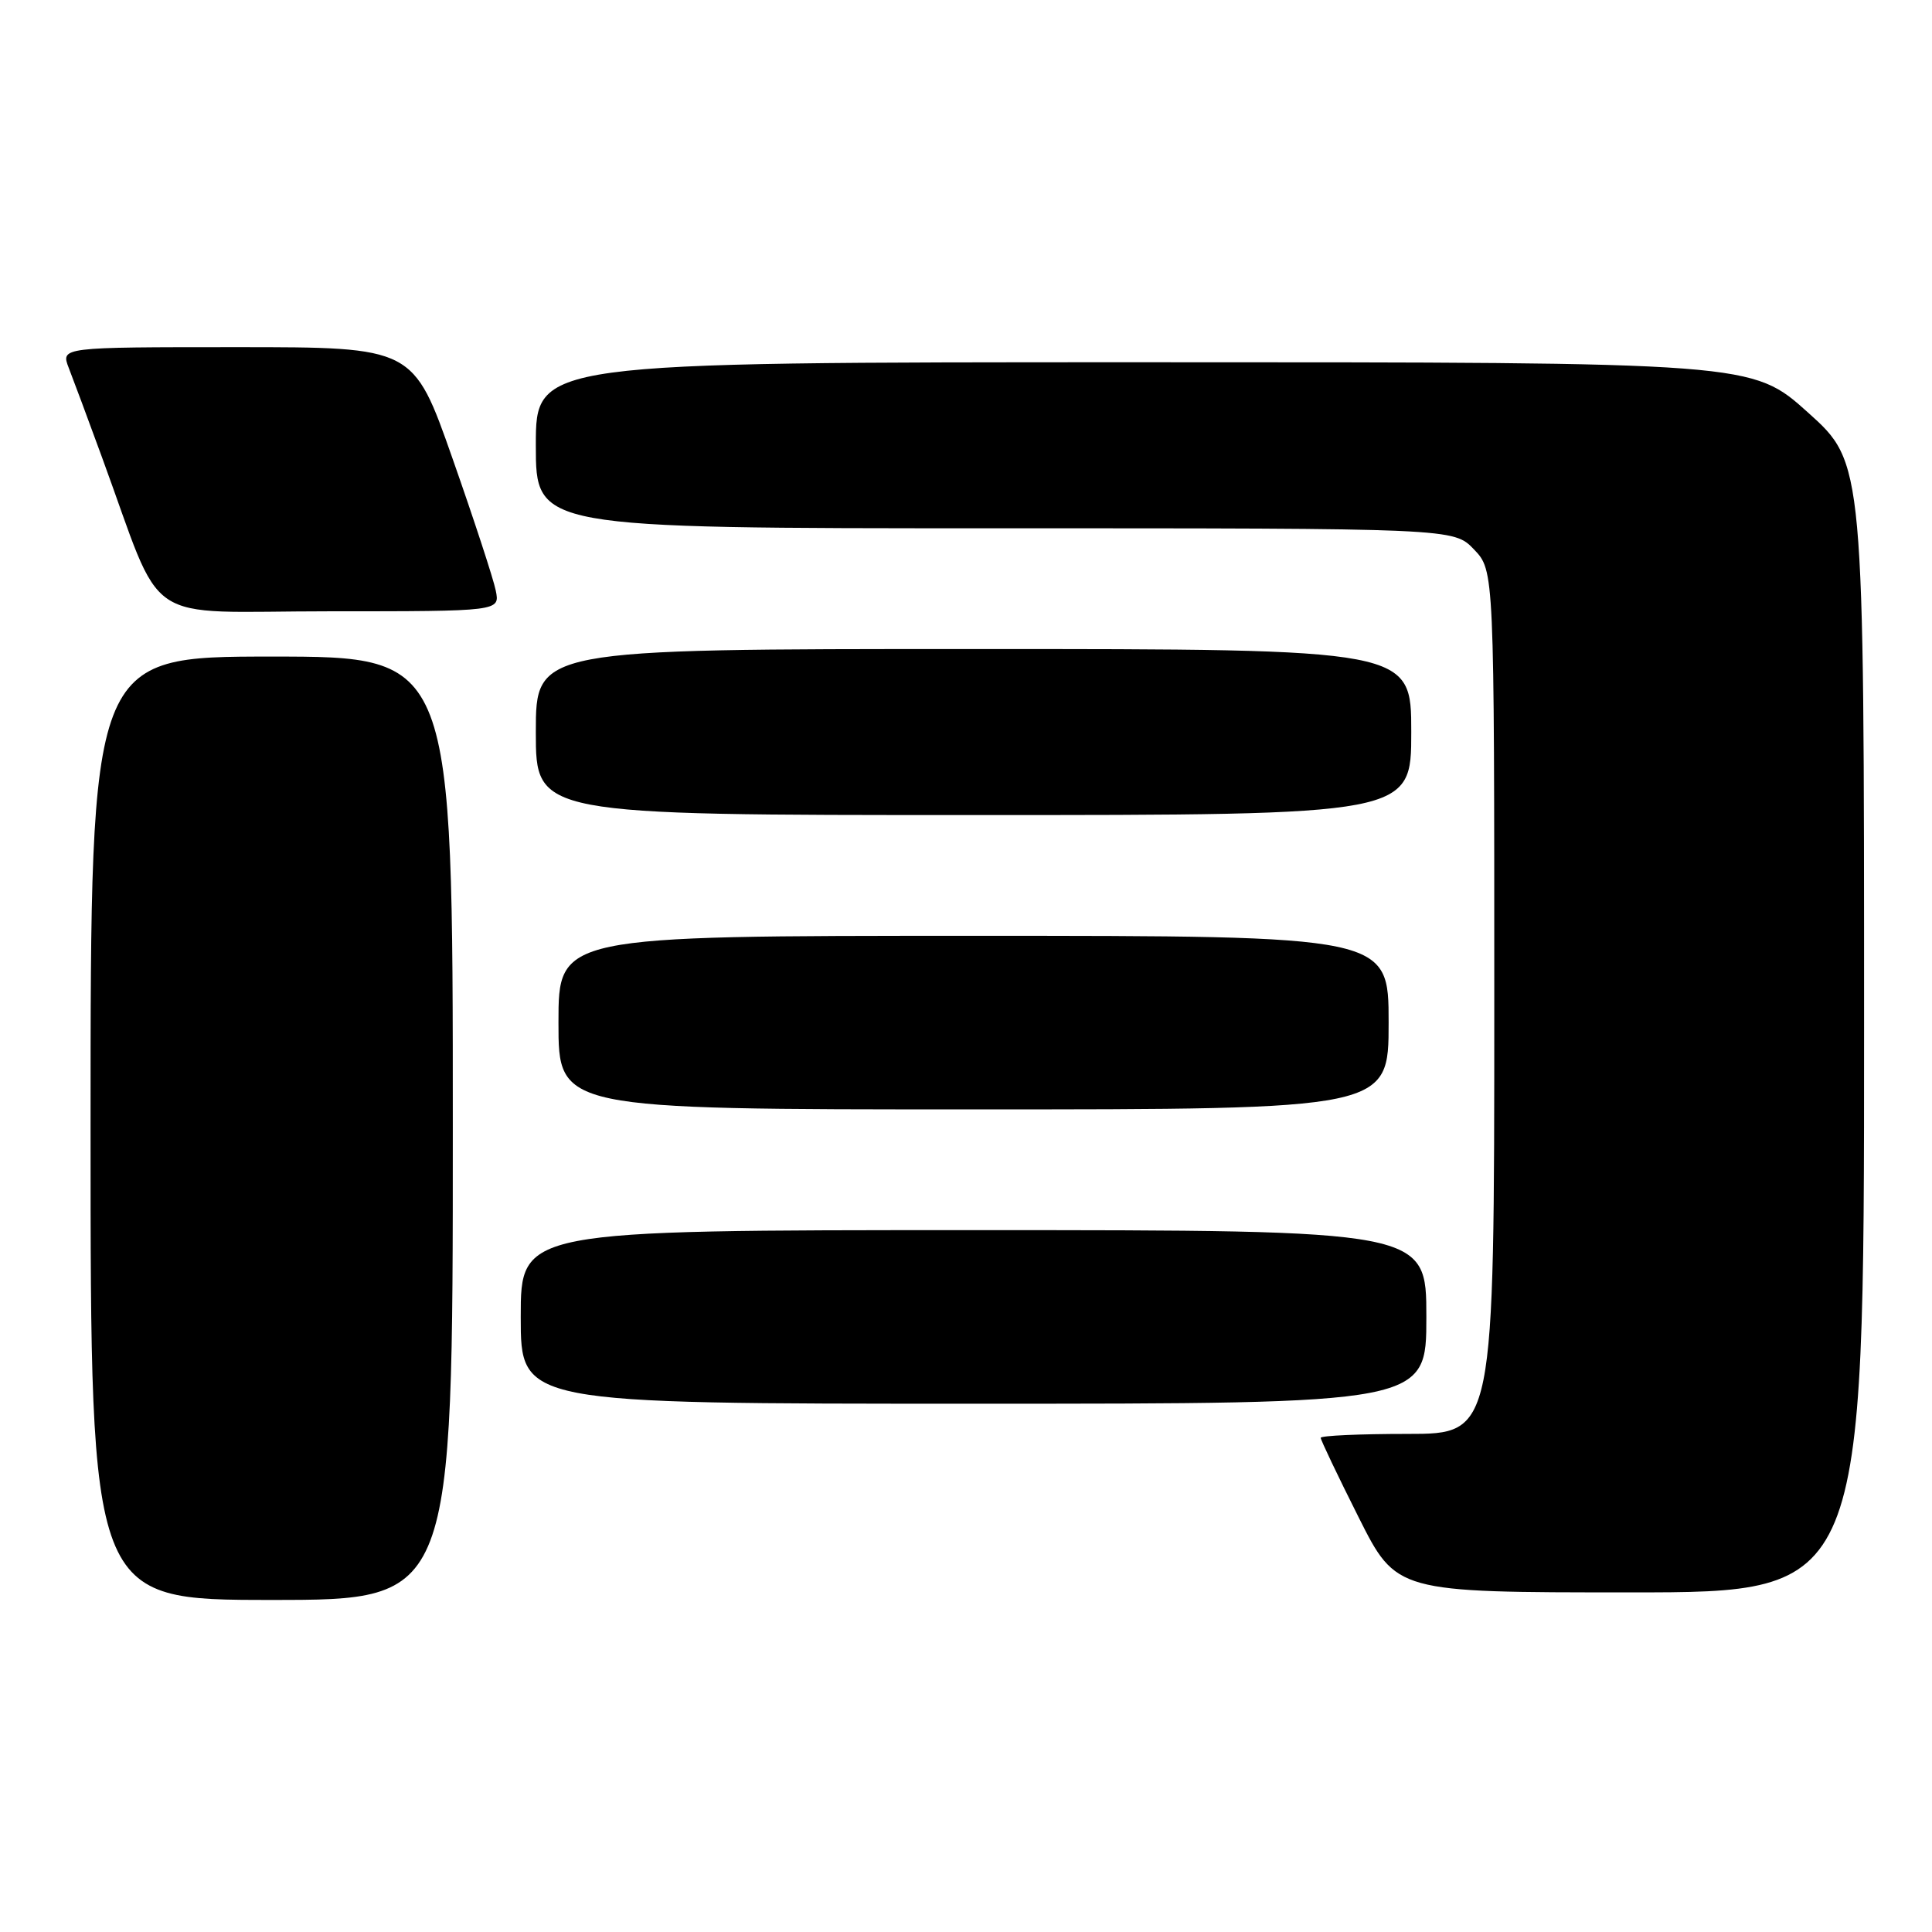 <?xml version="1.0" encoding="UTF-8" standalone="no"?>
<!DOCTYPE svg PUBLIC "-//W3C//DTD SVG 1.1//EN" "http://www.w3.org/Graphics/SVG/1.1/DTD/svg11.dtd" >
<svg xmlns="http://www.w3.org/2000/svg" xmlns:xlink="http://www.w3.org/1999/xlink" version="1.1" viewBox="0 0 256 256">
 <g >
 <path fill="currentColor"
d=" M 60.00 149.50 C 60.00 87.00 60.00 87.00 36.00 87.00 C 12.00 87.00 12.00 87.00 12.00 149.50 C 12.00 212.00 12.00 212.00 36.00 212.00 C 60.00 212.00 60.00 212.00 60.00 149.50 Z  M 247.00 136.17 C 247.00 61.34 247.00 61.34 239.58 54.67 C 232.16 48.00 232.16 48.00 151.58 48.00 C 71.00 48.00 71.00 48.00 71.00 59.00 C 71.00 70.00 71.00 70.00 131.81 70.00 C 192.63 70.00 192.63 70.00 195.31 72.80 C 198.00 75.61 198.00 75.61 198.00 132.80 C 198.00 190.00 198.00 190.00 186.50 190.00 C 180.18 190.00 175.00 190.23 175.00 190.52 C 175.00 190.80 177.25 195.53 180.01 201.02 C 185.02 211.00 185.02 211.00 216.01 211.00 C 247.00 211.00 247.00 211.00 247.00 136.17 Z  M 189.00 174.50 C 189.00 163.00 189.00 163.00 129.00 163.00 C 69.00 163.00 69.00 163.00 69.00 174.50 C 69.00 186.00 69.00 186.00 129.00 186.00 C 189.00 186.00 189.00 186.00 189.00 174.50 Z  M 184.00 135.50 C 184.00 124.00 184.00 124.00 129.00 124.00 C 74.00 124.00 74.00 124.00 74.00 135.50 C 74.00 147.00 74.00 147.00 129.00 147.00 C 184.00 147.00 184.00 147.00 184.00 135.50 Z  M 187.00 97.00 C 187.00 86.00 187.00 86.00 129.00 86.00 C 71.00 86.00 71.00 86.00 71.00 97.00 C 71.00 108.00 71.00 108.00 129.00 108.00 C 187.00 108.00 187.00 108.00 187.00 97.00 Z  M 65.69 78.25 C 65.39 76.74 62.81 68.86 59.96 60.75 C 54.78 46.00 54.78 46.00 31.42 46.00 C 8.05 46.00 8.05 46.00 9.11 48.75 C 9.70 50.26 11.67 55.55 13.48 60.50 C 21.92 83.48 18.26 81.00 43.70 81.00 C 66.25 81.00 66.25 81.00 65.69 78.25 Z "/>
</g>
</svg>